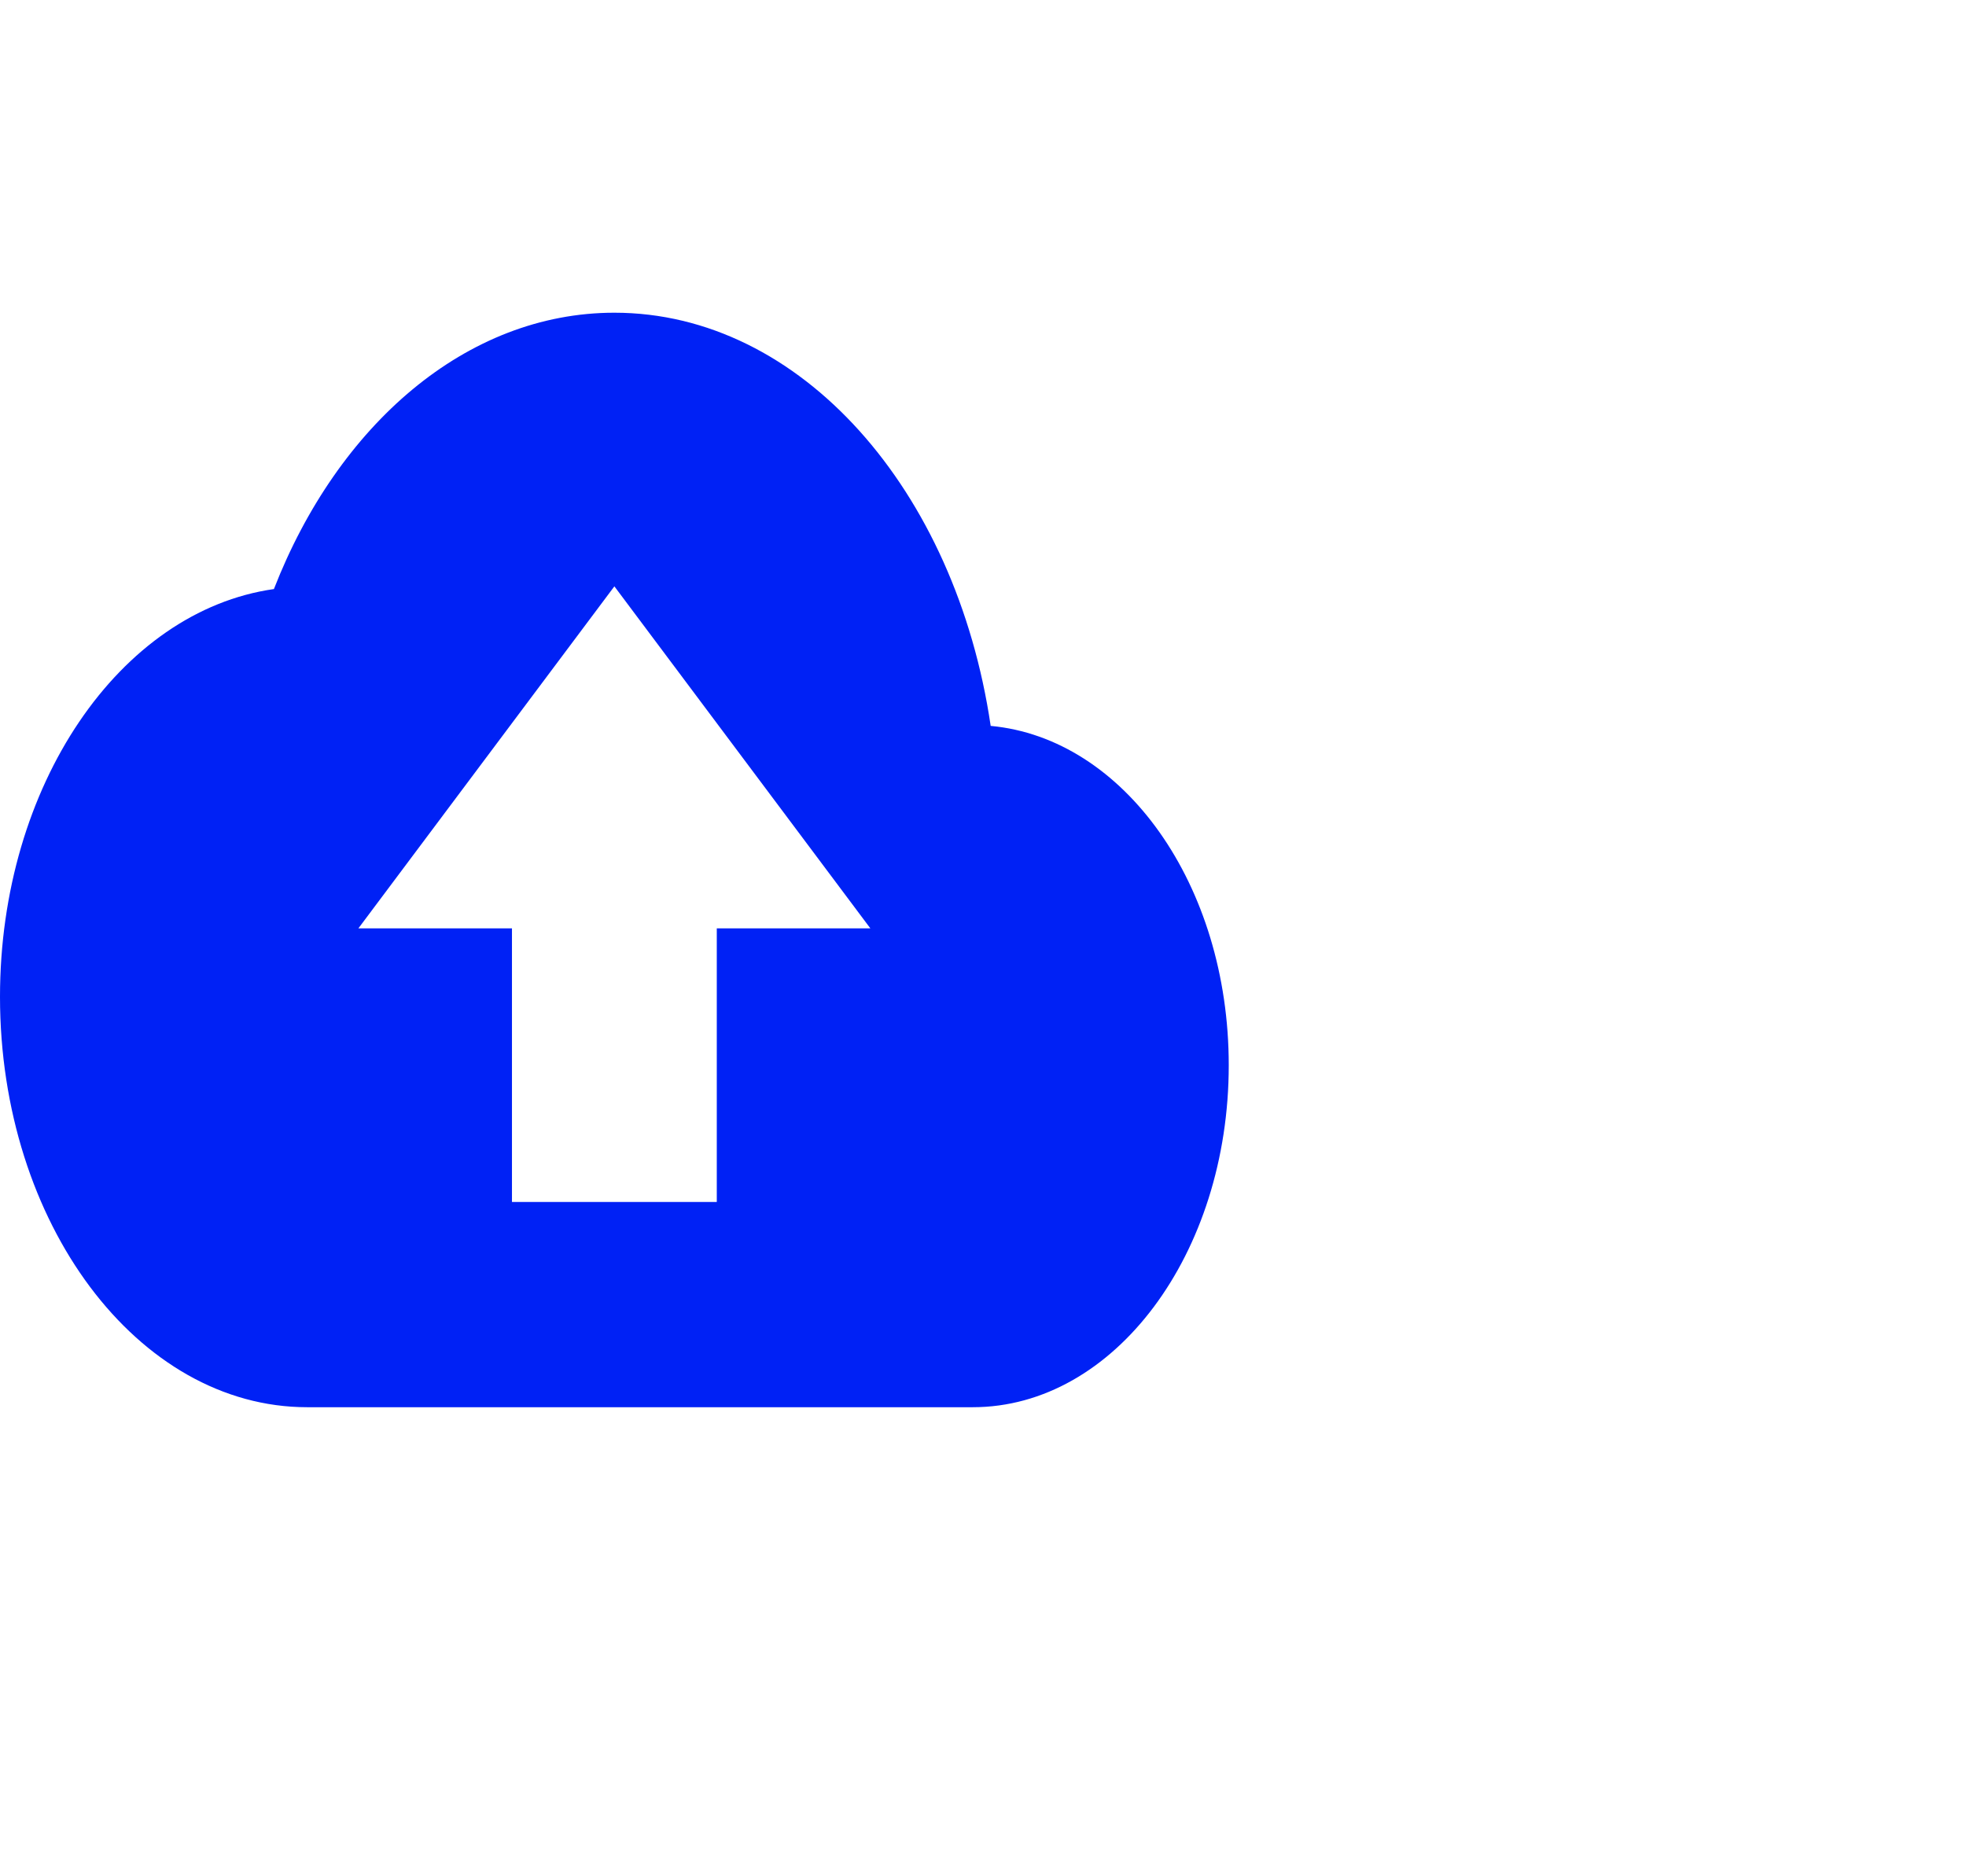 <svg width="44" height="42" viewBox="0 0 44 42" fill="none" xmlns="http://www.w3.org/2000/svg">
<g clip-path="url(#clip0_947_8)">
<path d="M22.172 16.249C21.393 10.966 17.921 7 13.75 7C10.438 7 7.562 9.511 6.13 13.186C2.681 13.676 0 17.581 0 22.312C0 27.381 3.082 31.5 6.875 31.5H21.771C24.933 31.5 27.5 28.07 27.5 23.844C27.5 19.801 25.151 16.524 22.172 16.249ZM16.042 20.781V26.906H11.458V20.781H8.021L13.75 13.125L19.479 20.781H16.042Z" fill="#0021F5"/>
</g>
<defs>
<clipPath id="clip0_947_8">
<rect width="44" height="42" fill="white"/>
</clipPath>
</defs>
</svg>
